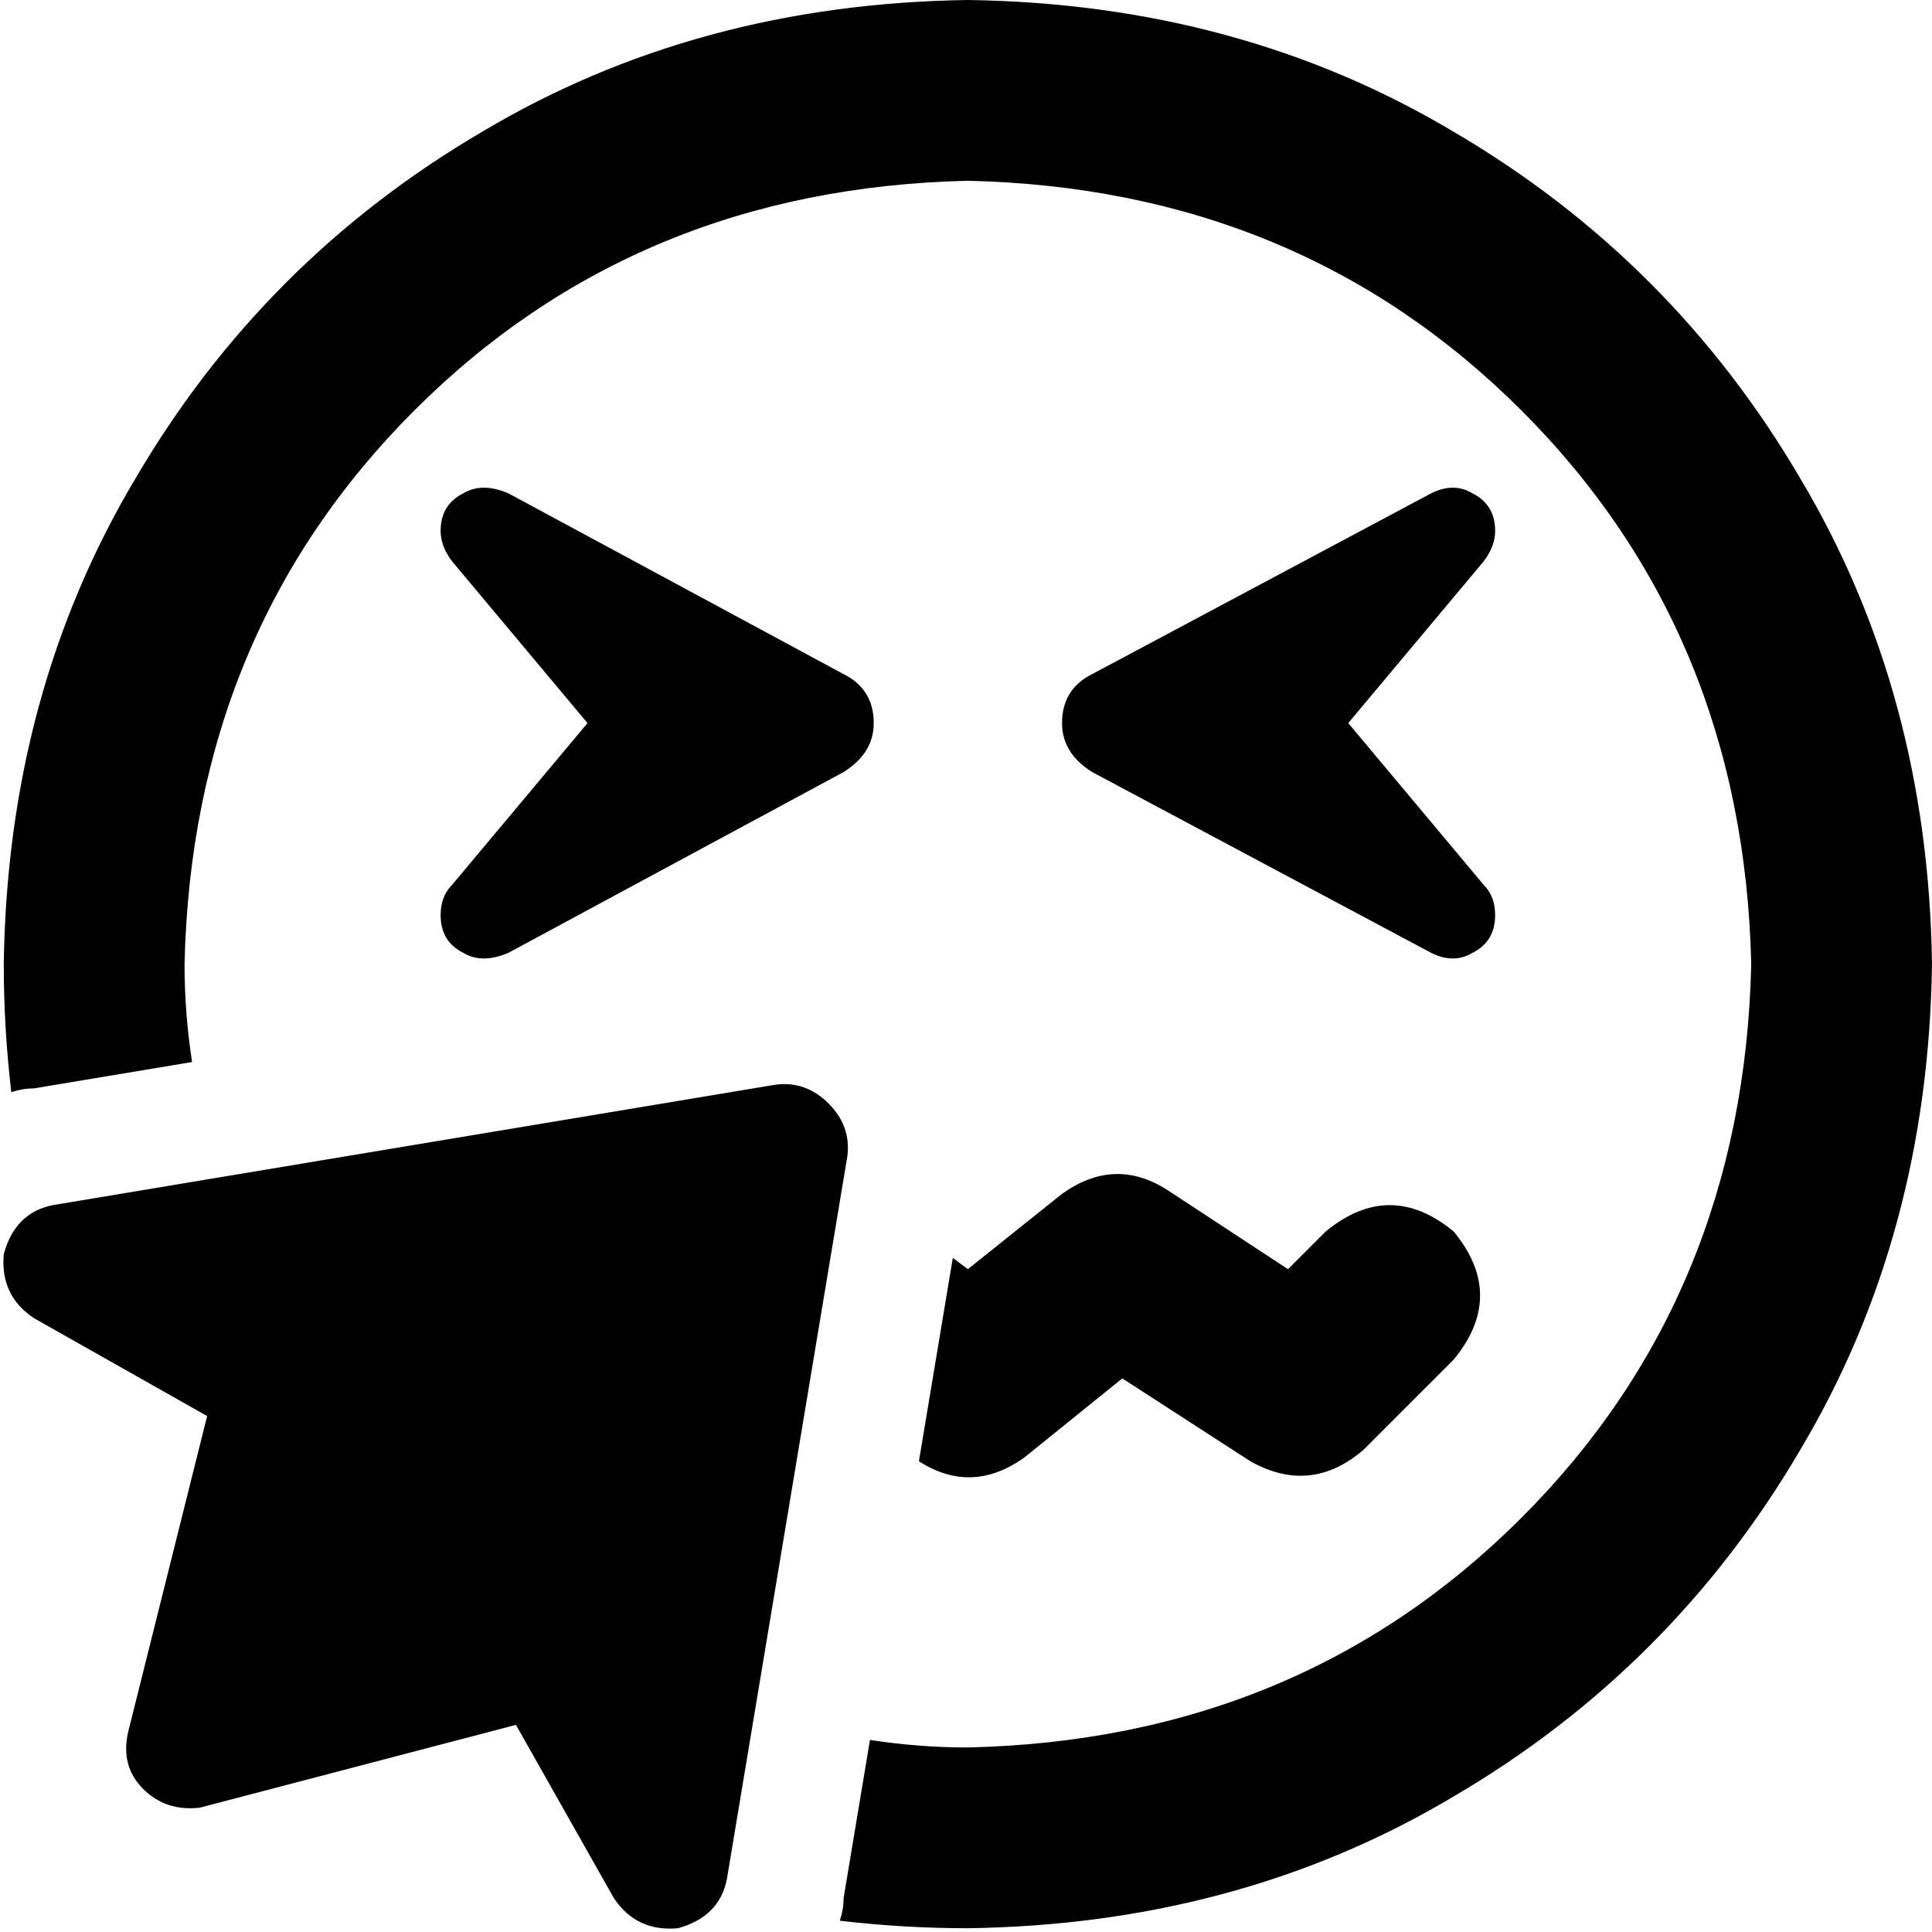 <svg xmlns="http://www.w3.org/2000/svg" viewBox="0 0 512 512">
  <path d="M 256.499 463.096 Q 344.327 461.099 403.212 402.214 L 403.212 402.214 L 403.212 402.214 Q 462.097 343.329 464.094 255.501 Q 462.097 167.673 403.212 108.788 Q 344.327 49.903 256.499 47.906 Q 168.671 49.903 109.786 108.788 Q 50.901 167.673 48.904 255.501 Q 48.904 268.476 50.901 281.45 L 8.982 288.437 L 8.982 288.437 Q 5.988 288.437 2.994 289.435 Q 0.998 272.468 0.998 255.501 Q 1.996 183.641 35.93 126.752 Q 69.864 68.865 127.75 34.932 Q 184.639 0.998 256.499 0 Q 328.359 0.998 385.248 34.932 Q 443.135 68.865 477.068 126.752 Q 511.002 183.641 512 255.501 Q 511.002 327.361 477.068 384.25 Q 443.135 442.136 385.248 476.07 Q 328.359 510.004 256.499 511.002 Q 239.532 511.002 222.565 509.006 Q 223.563 506.012 223.563 503.018 L 230.55 461.099 L 230.55 461.099 Q 243.524 463.096 256.499 463.096 L 256.499 463.096 Z M 243.524 387.244 L 252.507 333.349 L 243.524 387.244 L 252.507 333.349 L 256.499 336.343 L 256.499 336.343 L 281.45 316.382 L 281.45 316.382 Q 295.423 306.402 309.396 315.384 L 341.333 336.343 L 341.333 336.343 L 351.314 326.363 L 351.314 326.363 Q 368.281 312.39 385.248 326.363 Q 399.22 343.329 385.248 360.296 L 361.294 384.25 L 361.294 384.25 Q 347.322 396.226 331.353 387.244 L 297.419 365.287 L 297.419 365.287 L 271.47 386.246 L 271.47 386.246 Q 257.497 396.226 243.524 387.244 L 243.524 387.244 Z M 116.772 140.725 Q 116.772 133.739 122.76 130.745 L 122.76 130.745 L 122.76 130.745 Q 127.75 127.75 134.737 130.745 L 223.563 178.651 L 223.563 178.651 Q 231.548 182.643 231.548 191.626 Q 231.548 199.61 223.563 204.6 L 134.737 252.507 L 134.737 252.507 Q 127.75 255.501 122.76 252.507 Q 116.772 249.513 116.772 242.526 Q 116.772 237.536 119.766 234.542 L 155.696 191.626 L 155.696 191.626 L 119.766 148.71 L 119.766 148.71 Q 116.772 144.717 116.772 140.725 L 116.772 140.725 Z M 379.259 130.745 Q 385.248 127.75 390.238 130.745 L 390.238 130.745 L 390.238 130.745 Q 396.226 133.739 396.226 140.725 Q 396.226 144.717 393.232 148.71 L 357.302 191.626 L 357.302 191.626 L 393.232 234.542 L 393.232 234.542 Q 396.226 237.536 396.226 242.526 Q 396.226 249.513 390.238 252.507 Q 385.248 255.501 379.259 252.507 L 289.435 204.6 L 289.435 204.6 Q 281.45 199.61 281.45 191.626 Q 281.45 182.643 289.435 178.651 L 379.259 130.745 L 379.259 130.745 Z M 219.571 292.429 Q 225.559 298.417 224.561 306.402 L 192.624 498.027 L 192.624 498.027 Q 190.628 508.008 179.649 511.002 Q 168.671 512 162.682 503.018 L 136.733 457.107 L 136.733 457.107 L 52.897 479.064 L 52.897 479.064 Q 43.914 480.062 37.926 474.074 Q 31.938 468.086 33.934 459.103 L 54.893 375.267 L 54.893 375.267 L 8.982 349.318 L 8.982 349.318 Q 0 343.329 0.998 332.351 Q 3.992 321.372 13.973 319.376 L 205.598 287.439 L 205.598 287.439 Q 213.583 286.441 219.571 292.429 L 219.571 292.429 Z" />
</svg>